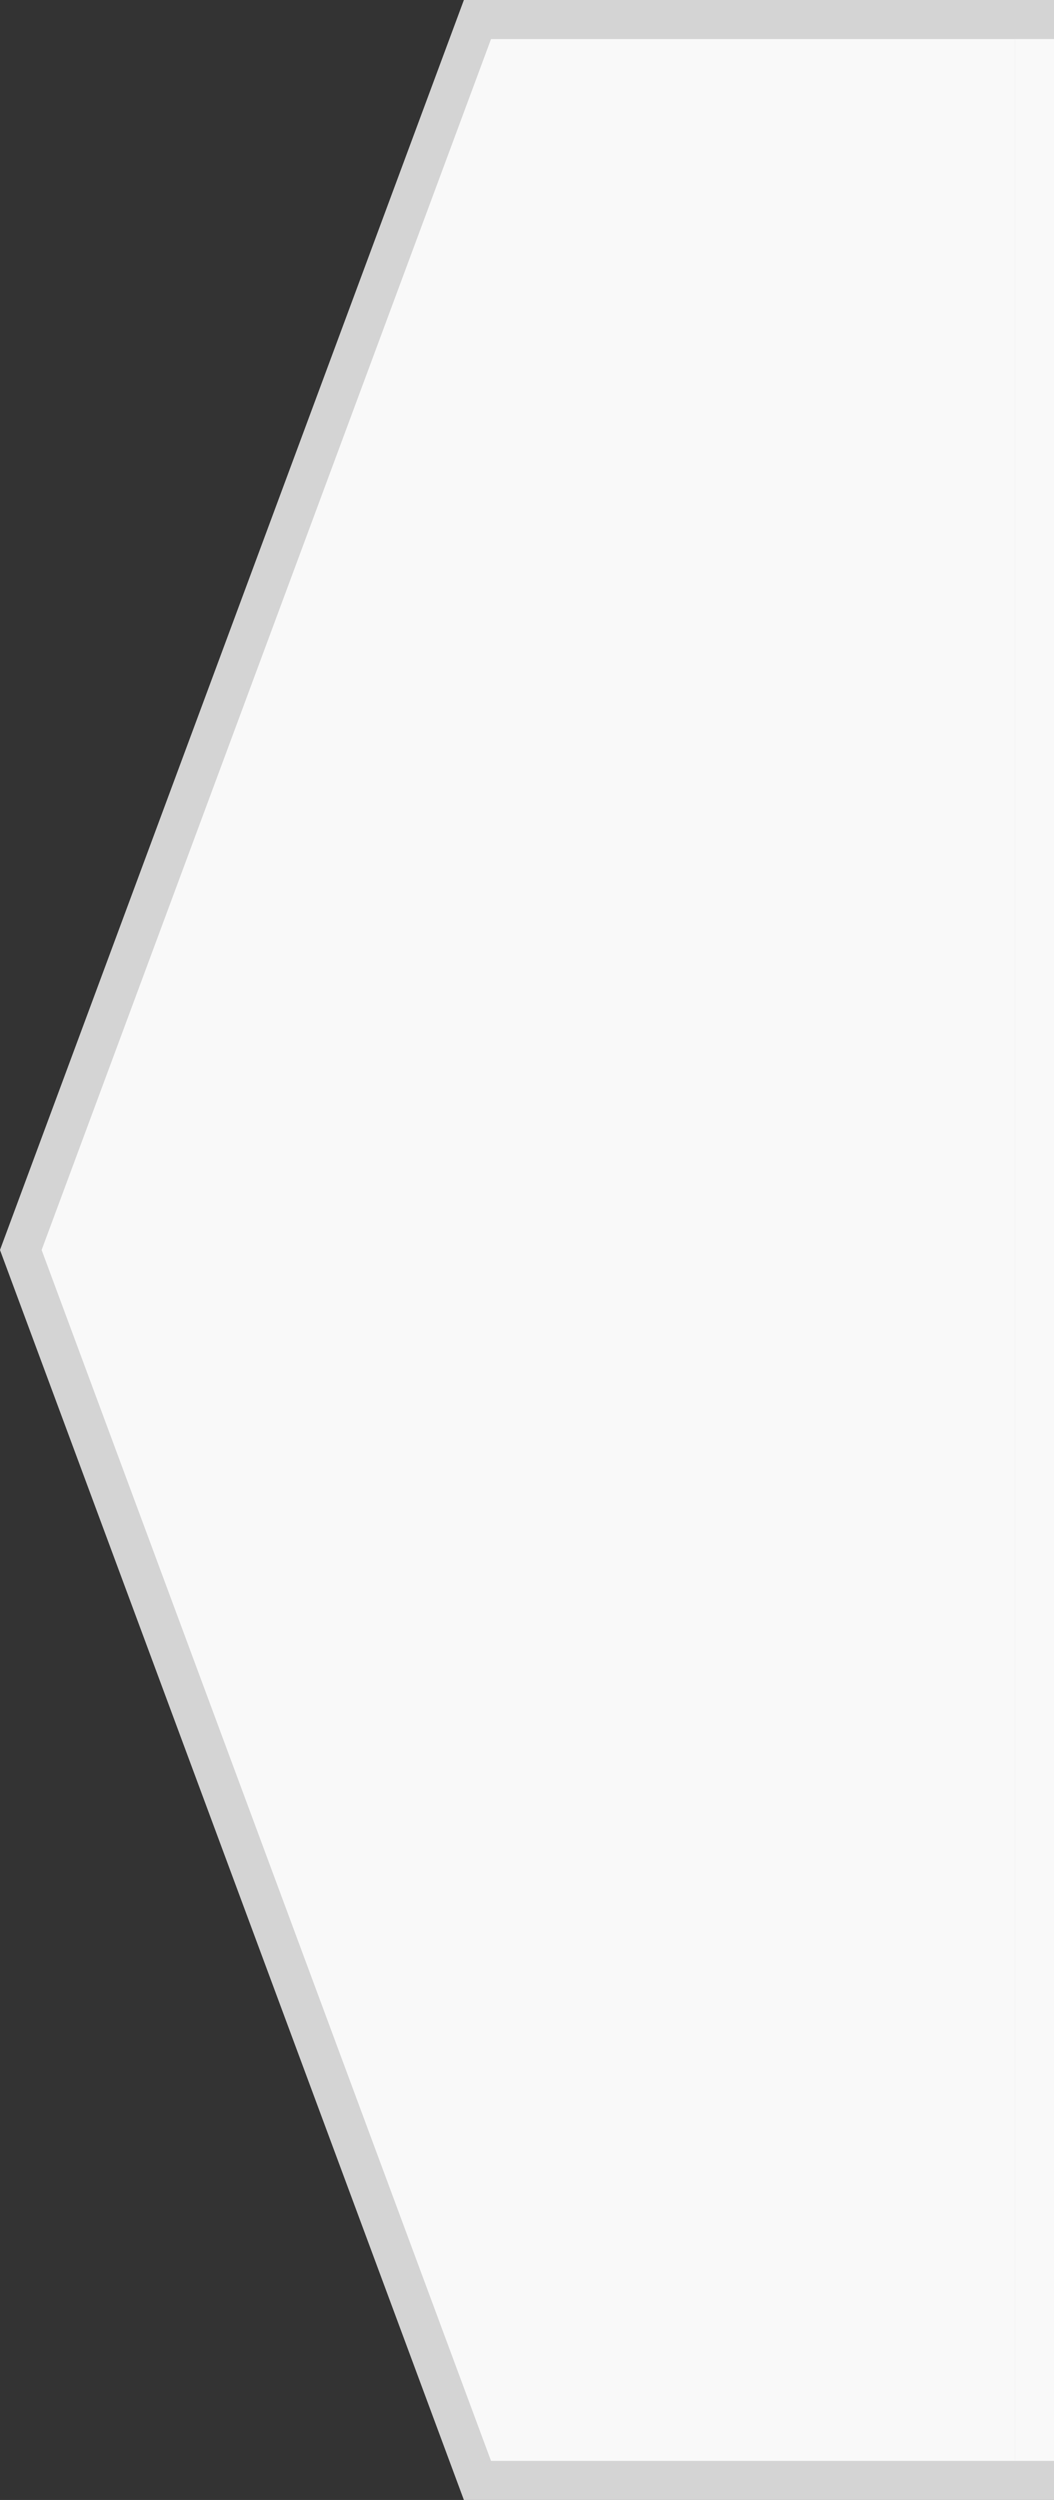<svg width="27" height="64" viewBox="0 0 27 64" fill="none" xmlns="http://www.w3.org/2000/svg">
<rect x="0" y="0" width="27" height="64" fill="#333333" stroke="none"/>
<path d="M26.5 0.5V63.5H12.231L0.533 32L12.231 0.5H26.5Z" fill="#F9F9F9" stroke="#D4D4D4"/>
<rect width="1" height="62" transform="matrix(-1 0 0 1 27 1)" fill="#F9F9F9"/>
</svg>
